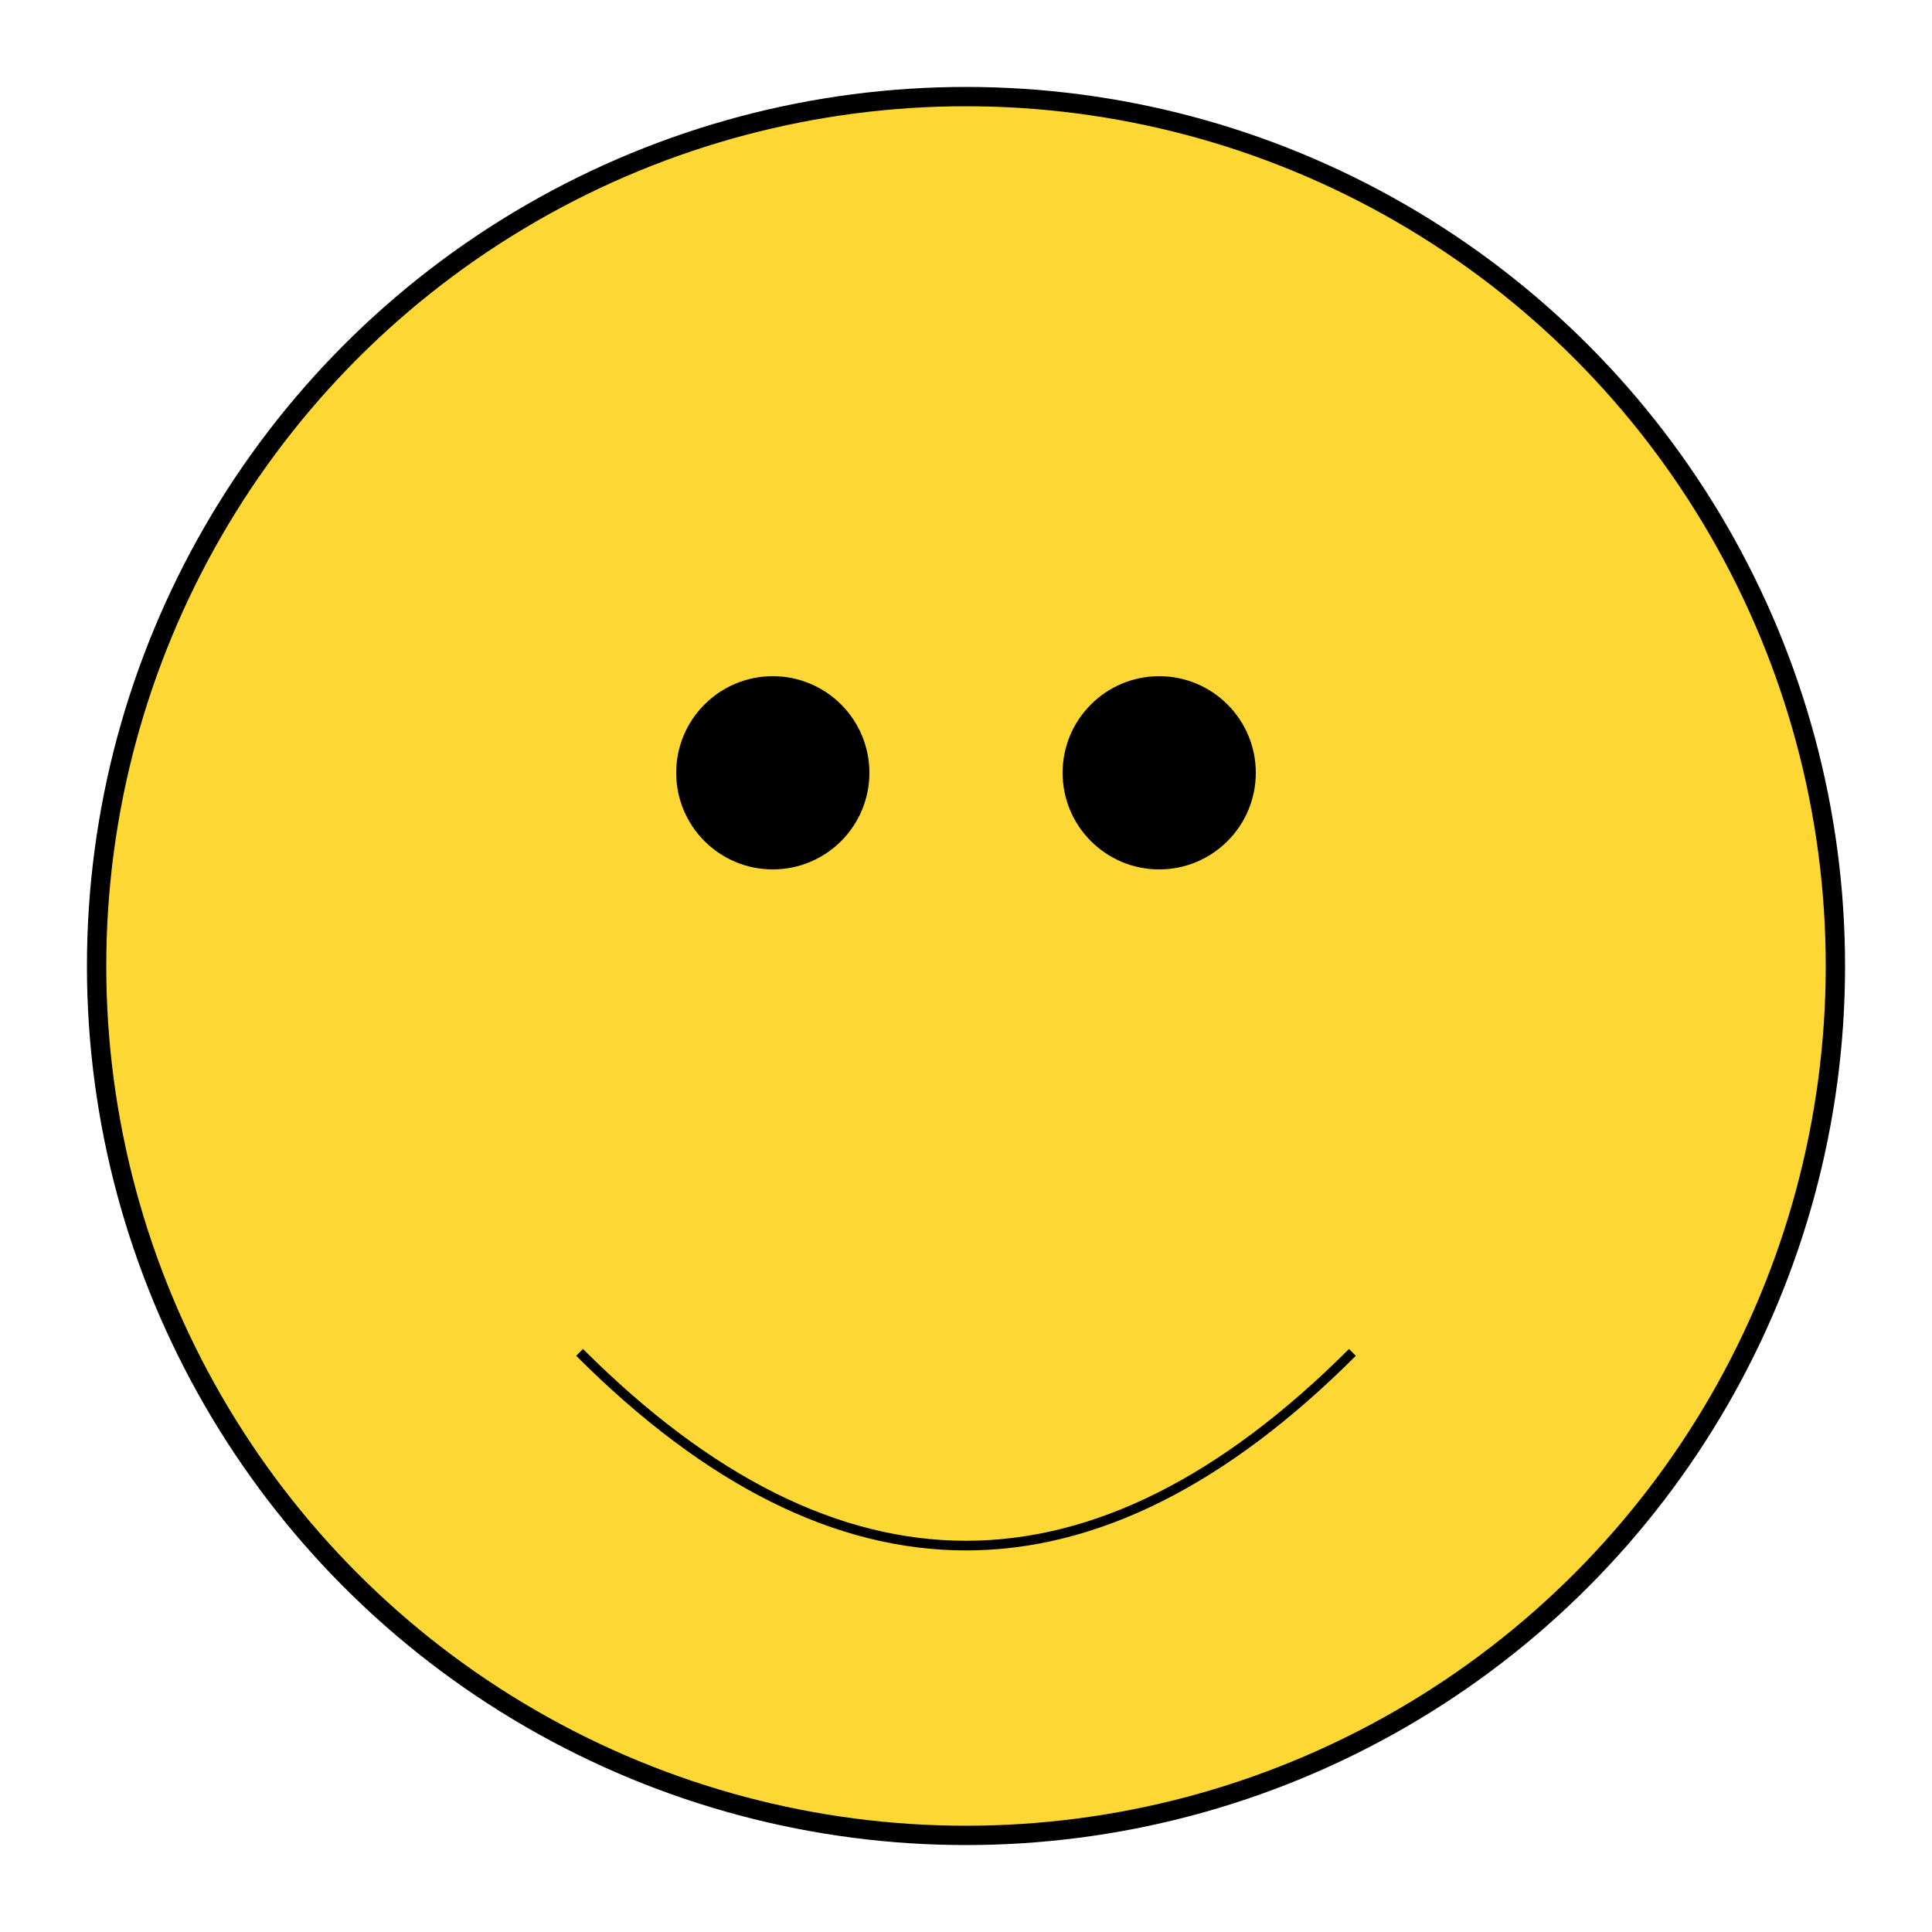 <svg xmlns="http://www.w3.org/2000/svg" version="1.1" width="200" height="200" viewBox="0 0 200 200">
  <circle cx="100" cy="100" r="90" fill="#FDD835" stroke="#000000" stroke-width="2"/>
  <circle cx="80" cy="80" r="10" fill="#000000"/>
  <circle cx="120" cy="80" r="10" fill="#000000"/>
  <path d="M60 140 Q100 180 140 140" stroke="#000000" fill="transparent"/>
</svg>
